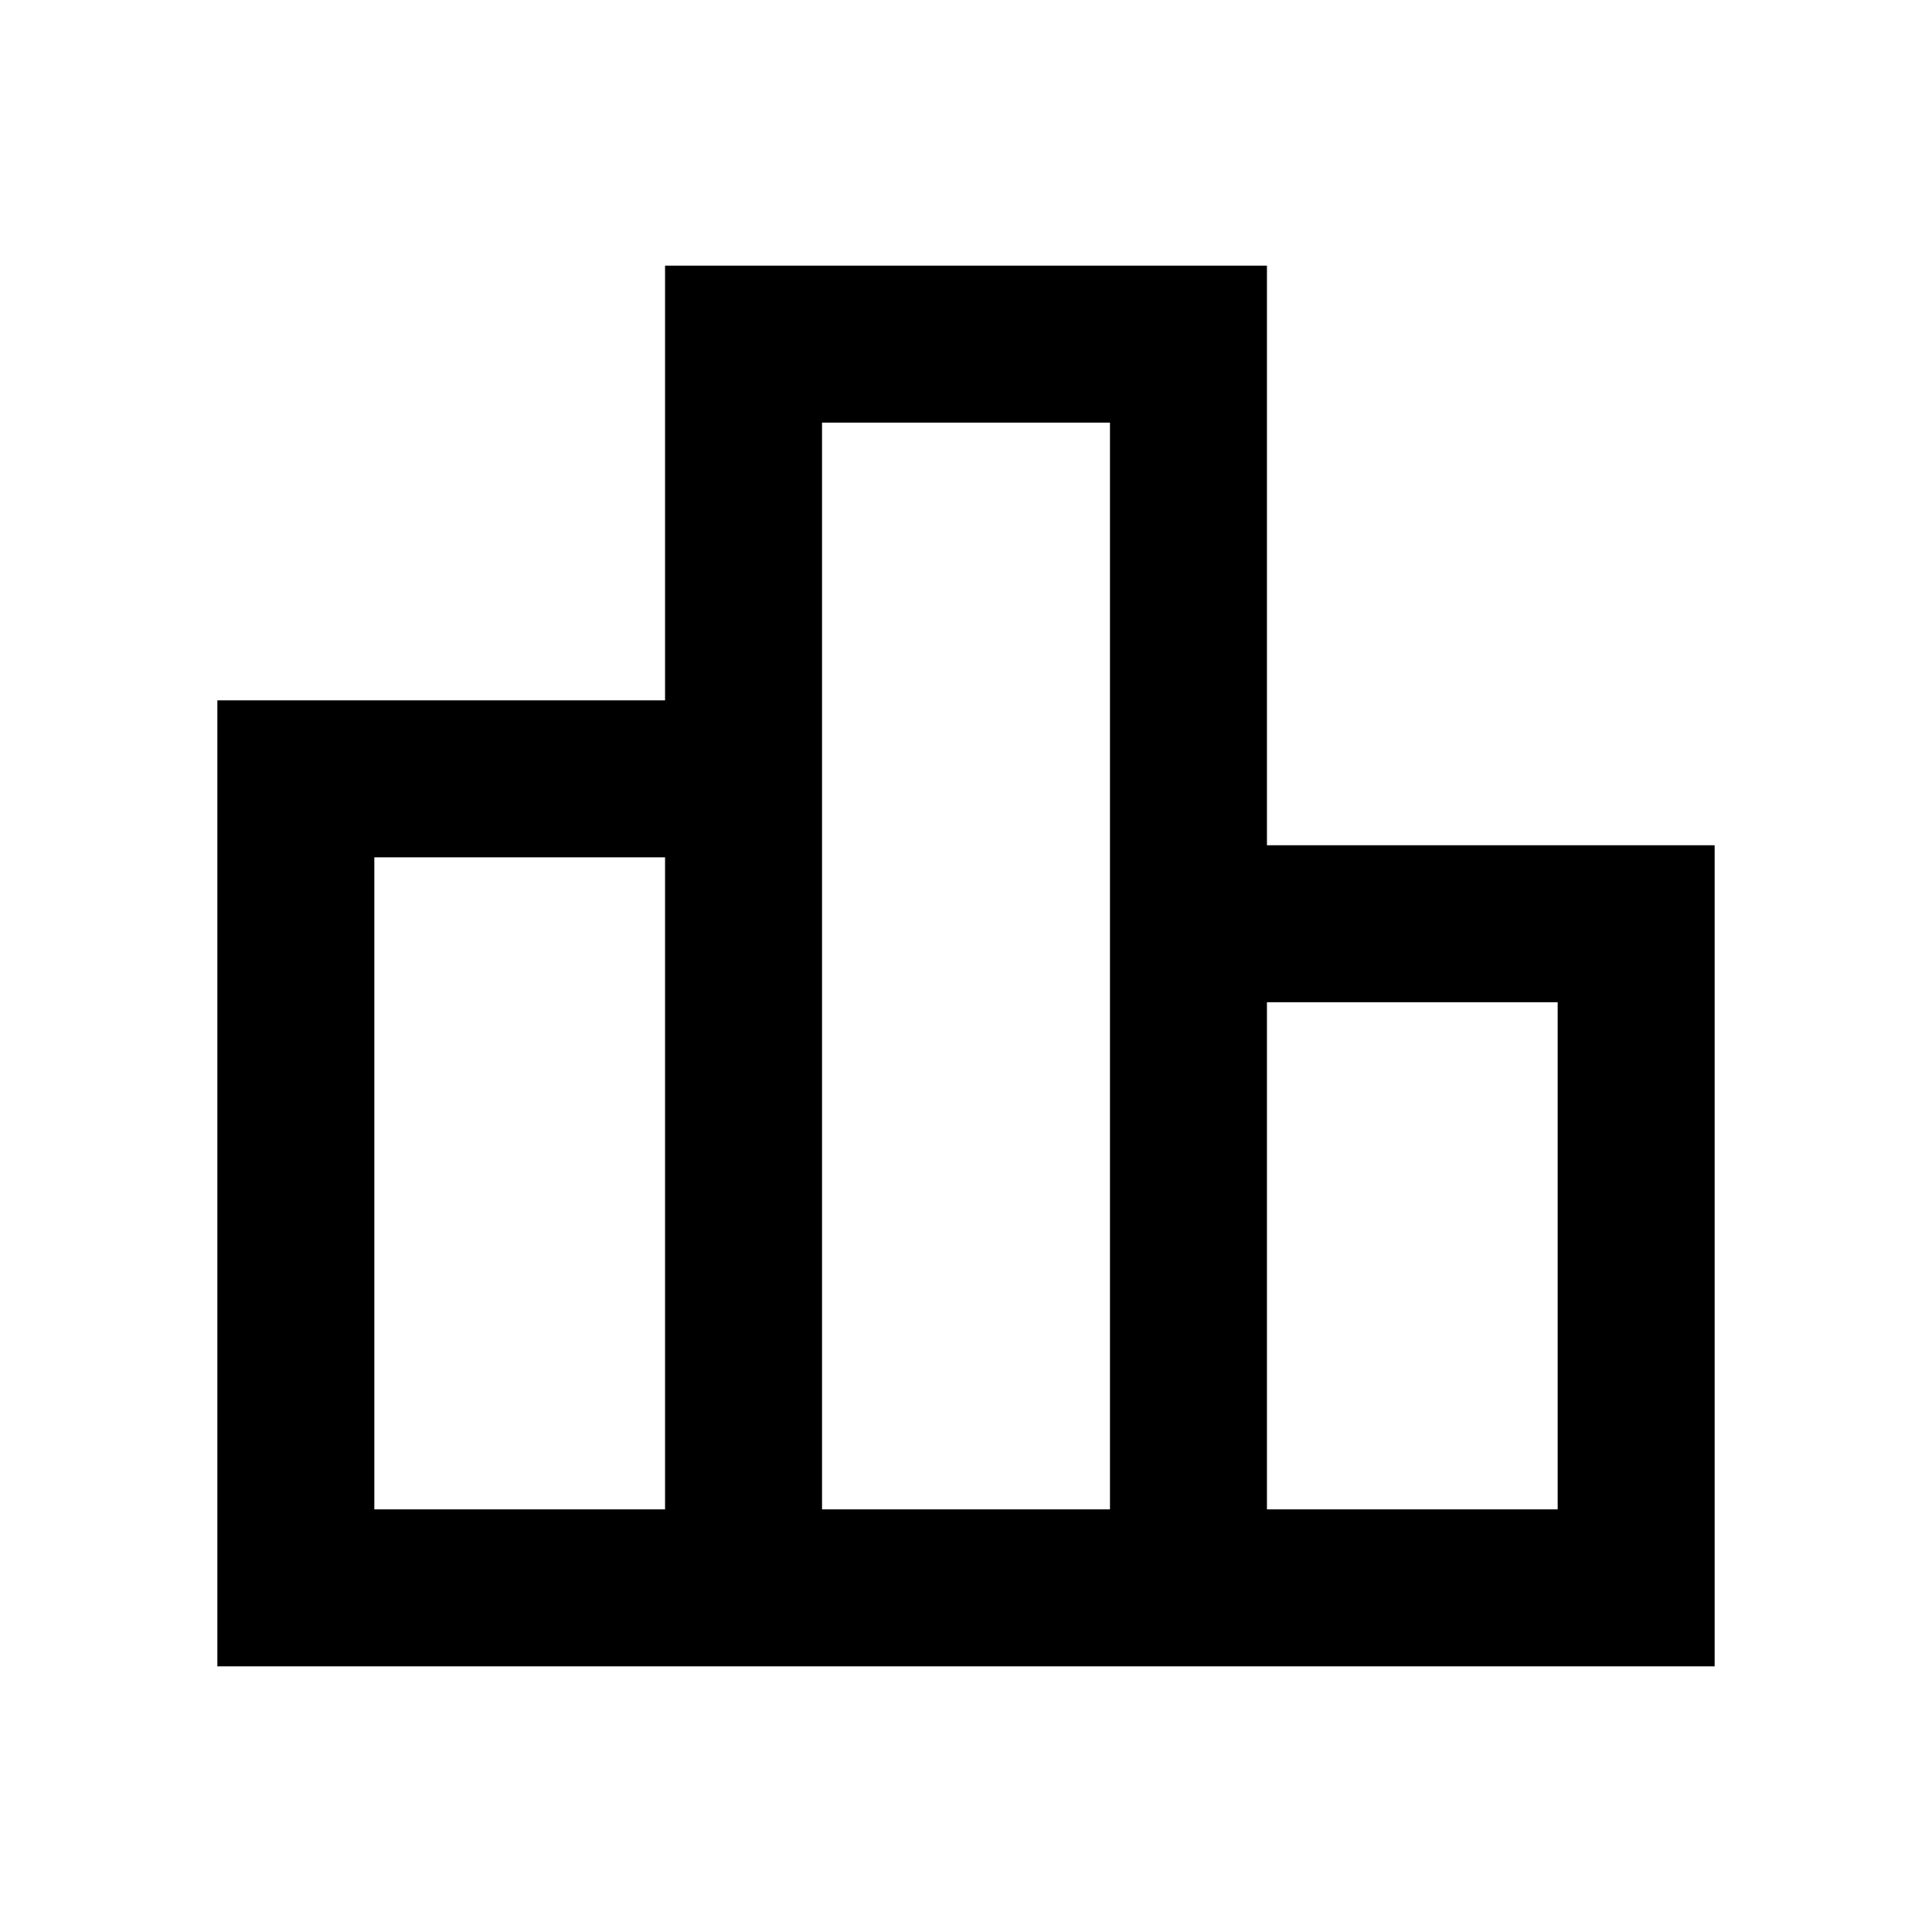<svg xmlns="http://www.w3.org/2000/svg" height="20" viewBox="0 -960 960 960" width="20"><path d="M186-210h144.46v-324H186v324Zm222.46 0h143.08v-540H408.46v540Zm221.08 0H774v-252H629.54v252ZM108-132v-480h222.46v-216h299.08v288H852v408H108Z"/></svg>